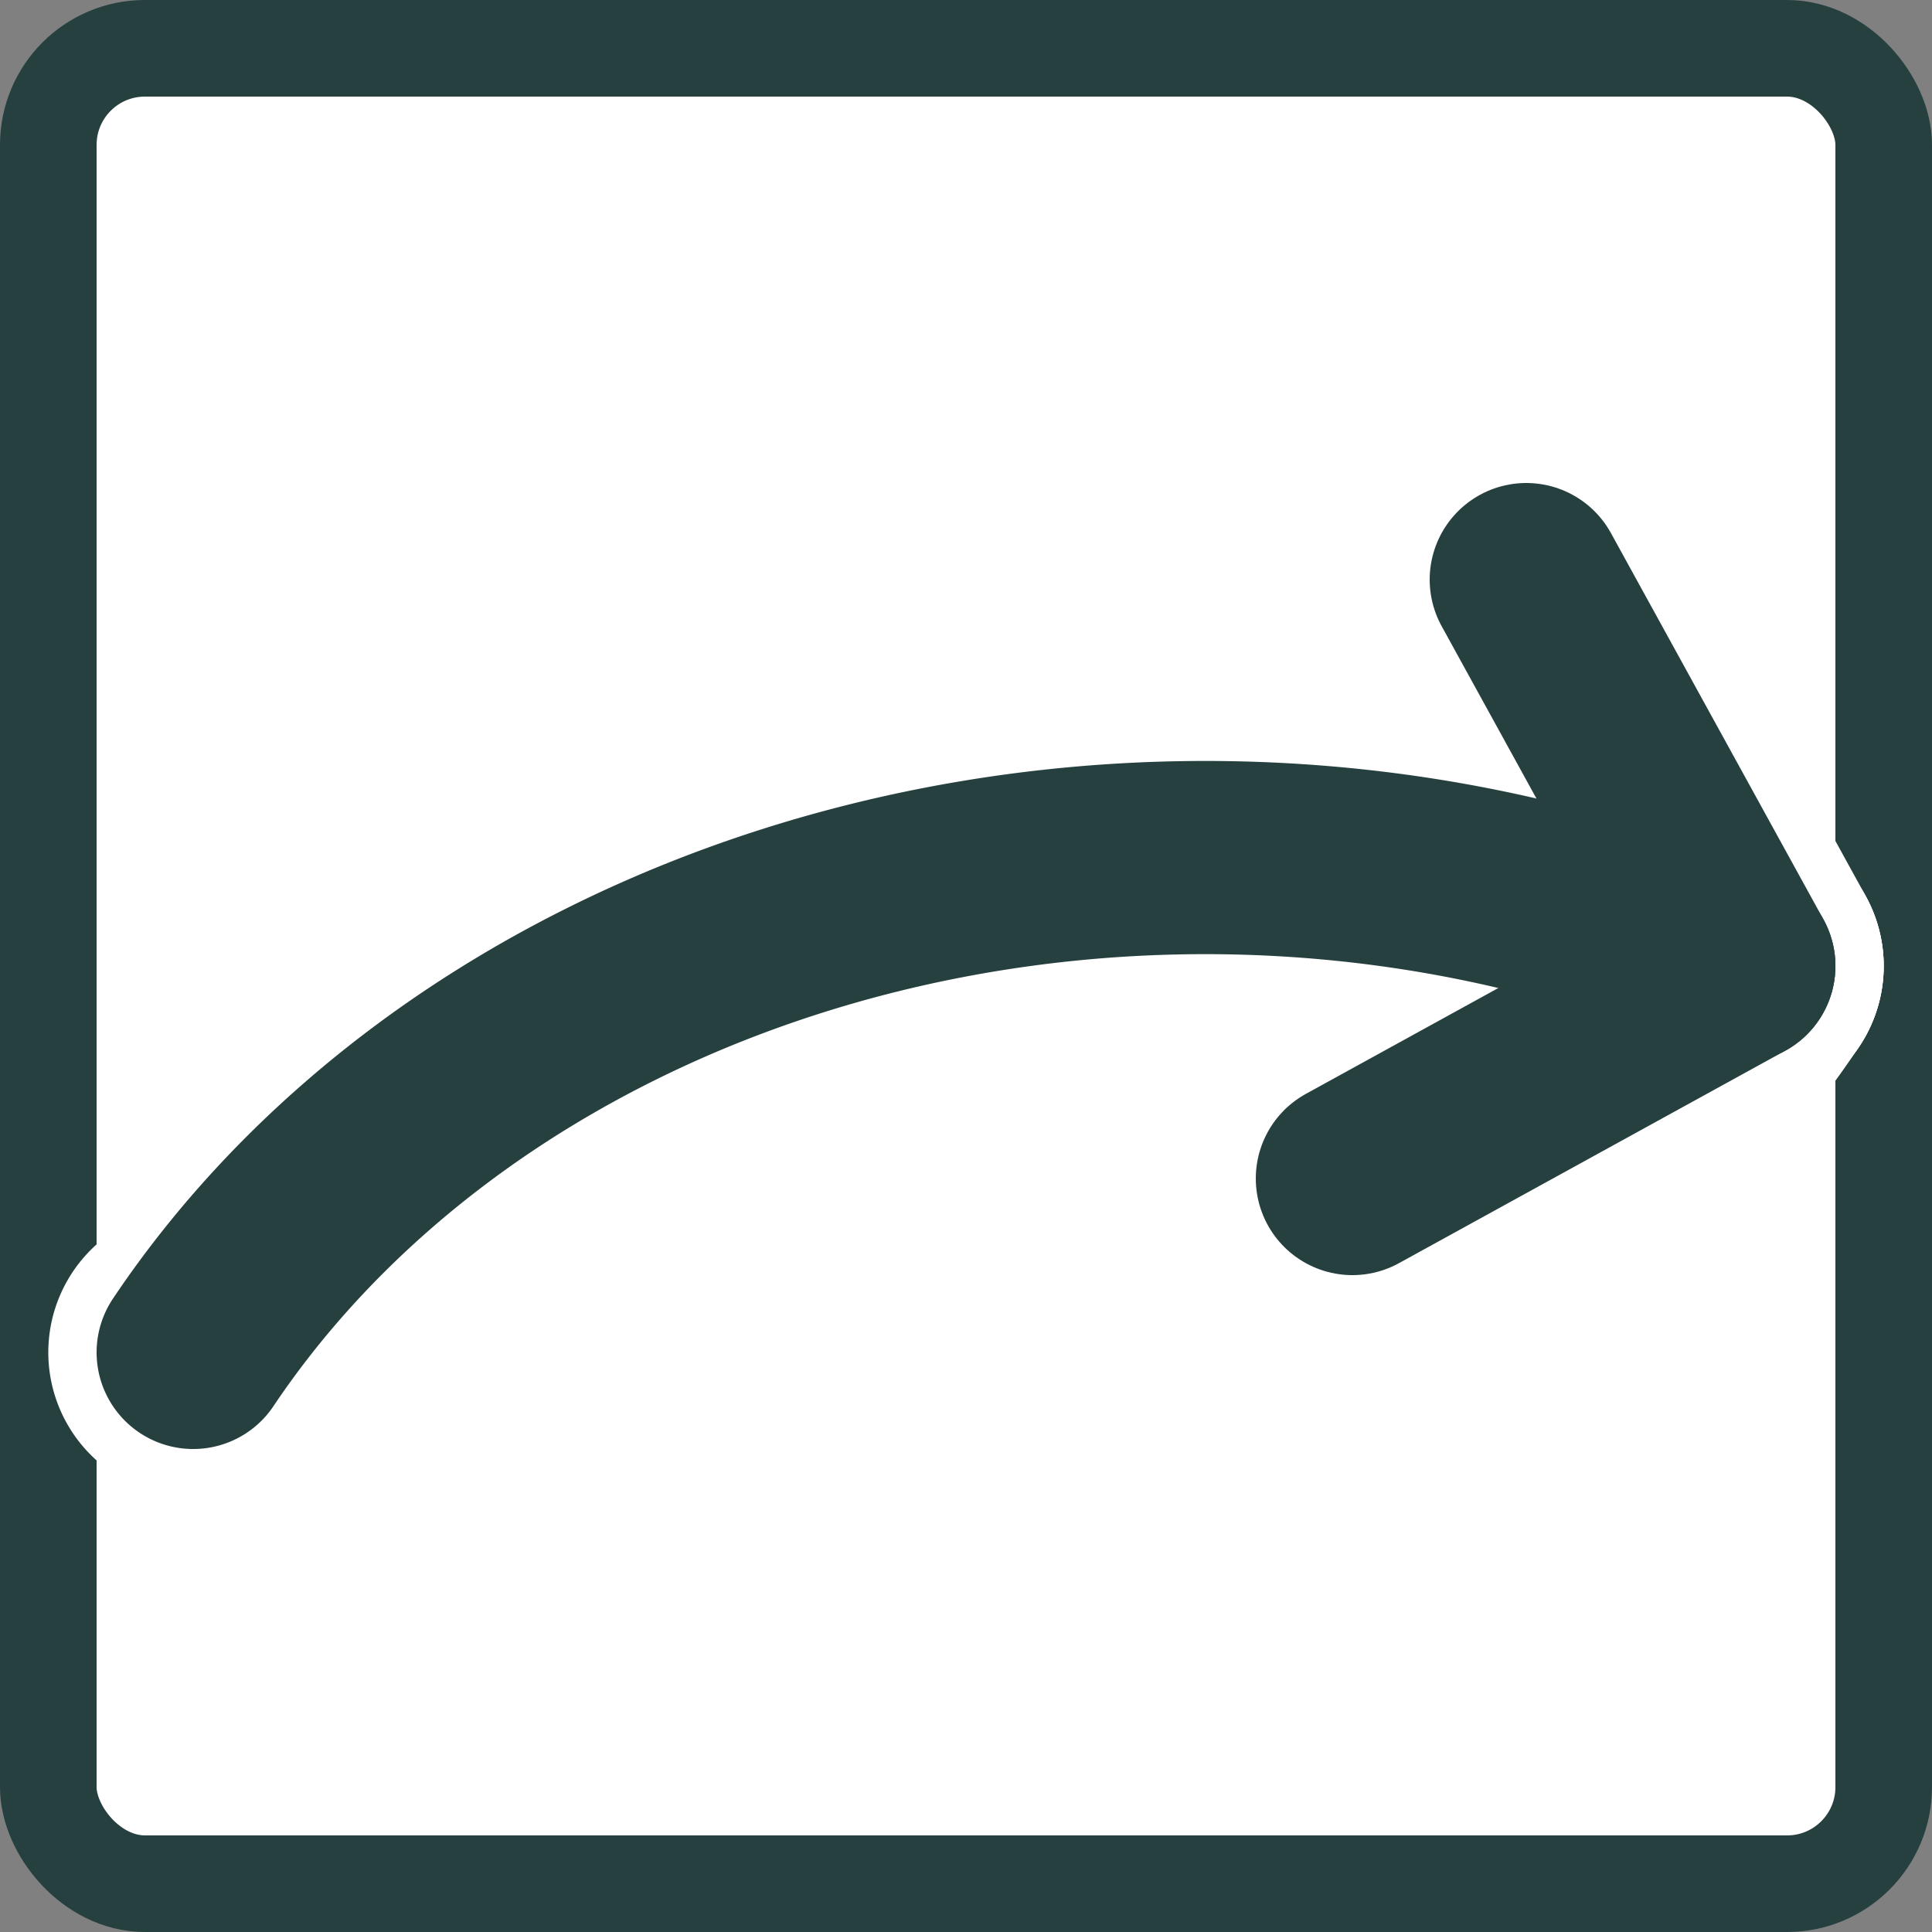 <svg xmlns="http://www.w3.org/2000/svg"
     xmlns:xlink="http://www.w3.org/1999/xlink"
     viewBox="0 0 100 100">
  <rect x="0" y="0" width="100" height="100" fill="#808080" stroke="none"/>
  <rect x="2.5%" y="2.5%" width="95%" height="95%" rx="5%" ry="5%" fill="white" stroke="rgb(38, 64, 64)" stroke-width="5%" />

  <path d="M 90 50 A 60 50 0 0 1 10 70" stroke="white" fill="none" stroke-linecap="round" stroke-width="15%" />
  <line x1="90%" y1="50%" x2="79%" y2="30%" stroke="white" stroke-linecap="round" stroke-width="15%" />
  <line x1="90%" y1="50%" x2="70%" y2="61%" stroke="white" stroke-linecap="round" stroke-width="15%" />

  <path d="M 90 50 A 60 50 0 0 0 10 70" stroke="rgb(38, 64, 64)" fill="none" stroke-linecap="round" stroke-width="10%" />
  <circle cx="90%" cy="50%" r="5%" fill="white" />

  <line x1="90%" y1="50%" x2="79%" y2="30%" stroke="rgb(38, 64, 64)" stroke-linecap="round" stroke-width="10%" />
  <line x1="90%" y1="50%" x2="70%" y2="61%" stroke="rgb(38, 64, 64)" stroke-linecap="round" stroke-width="10%" />
</svg>
